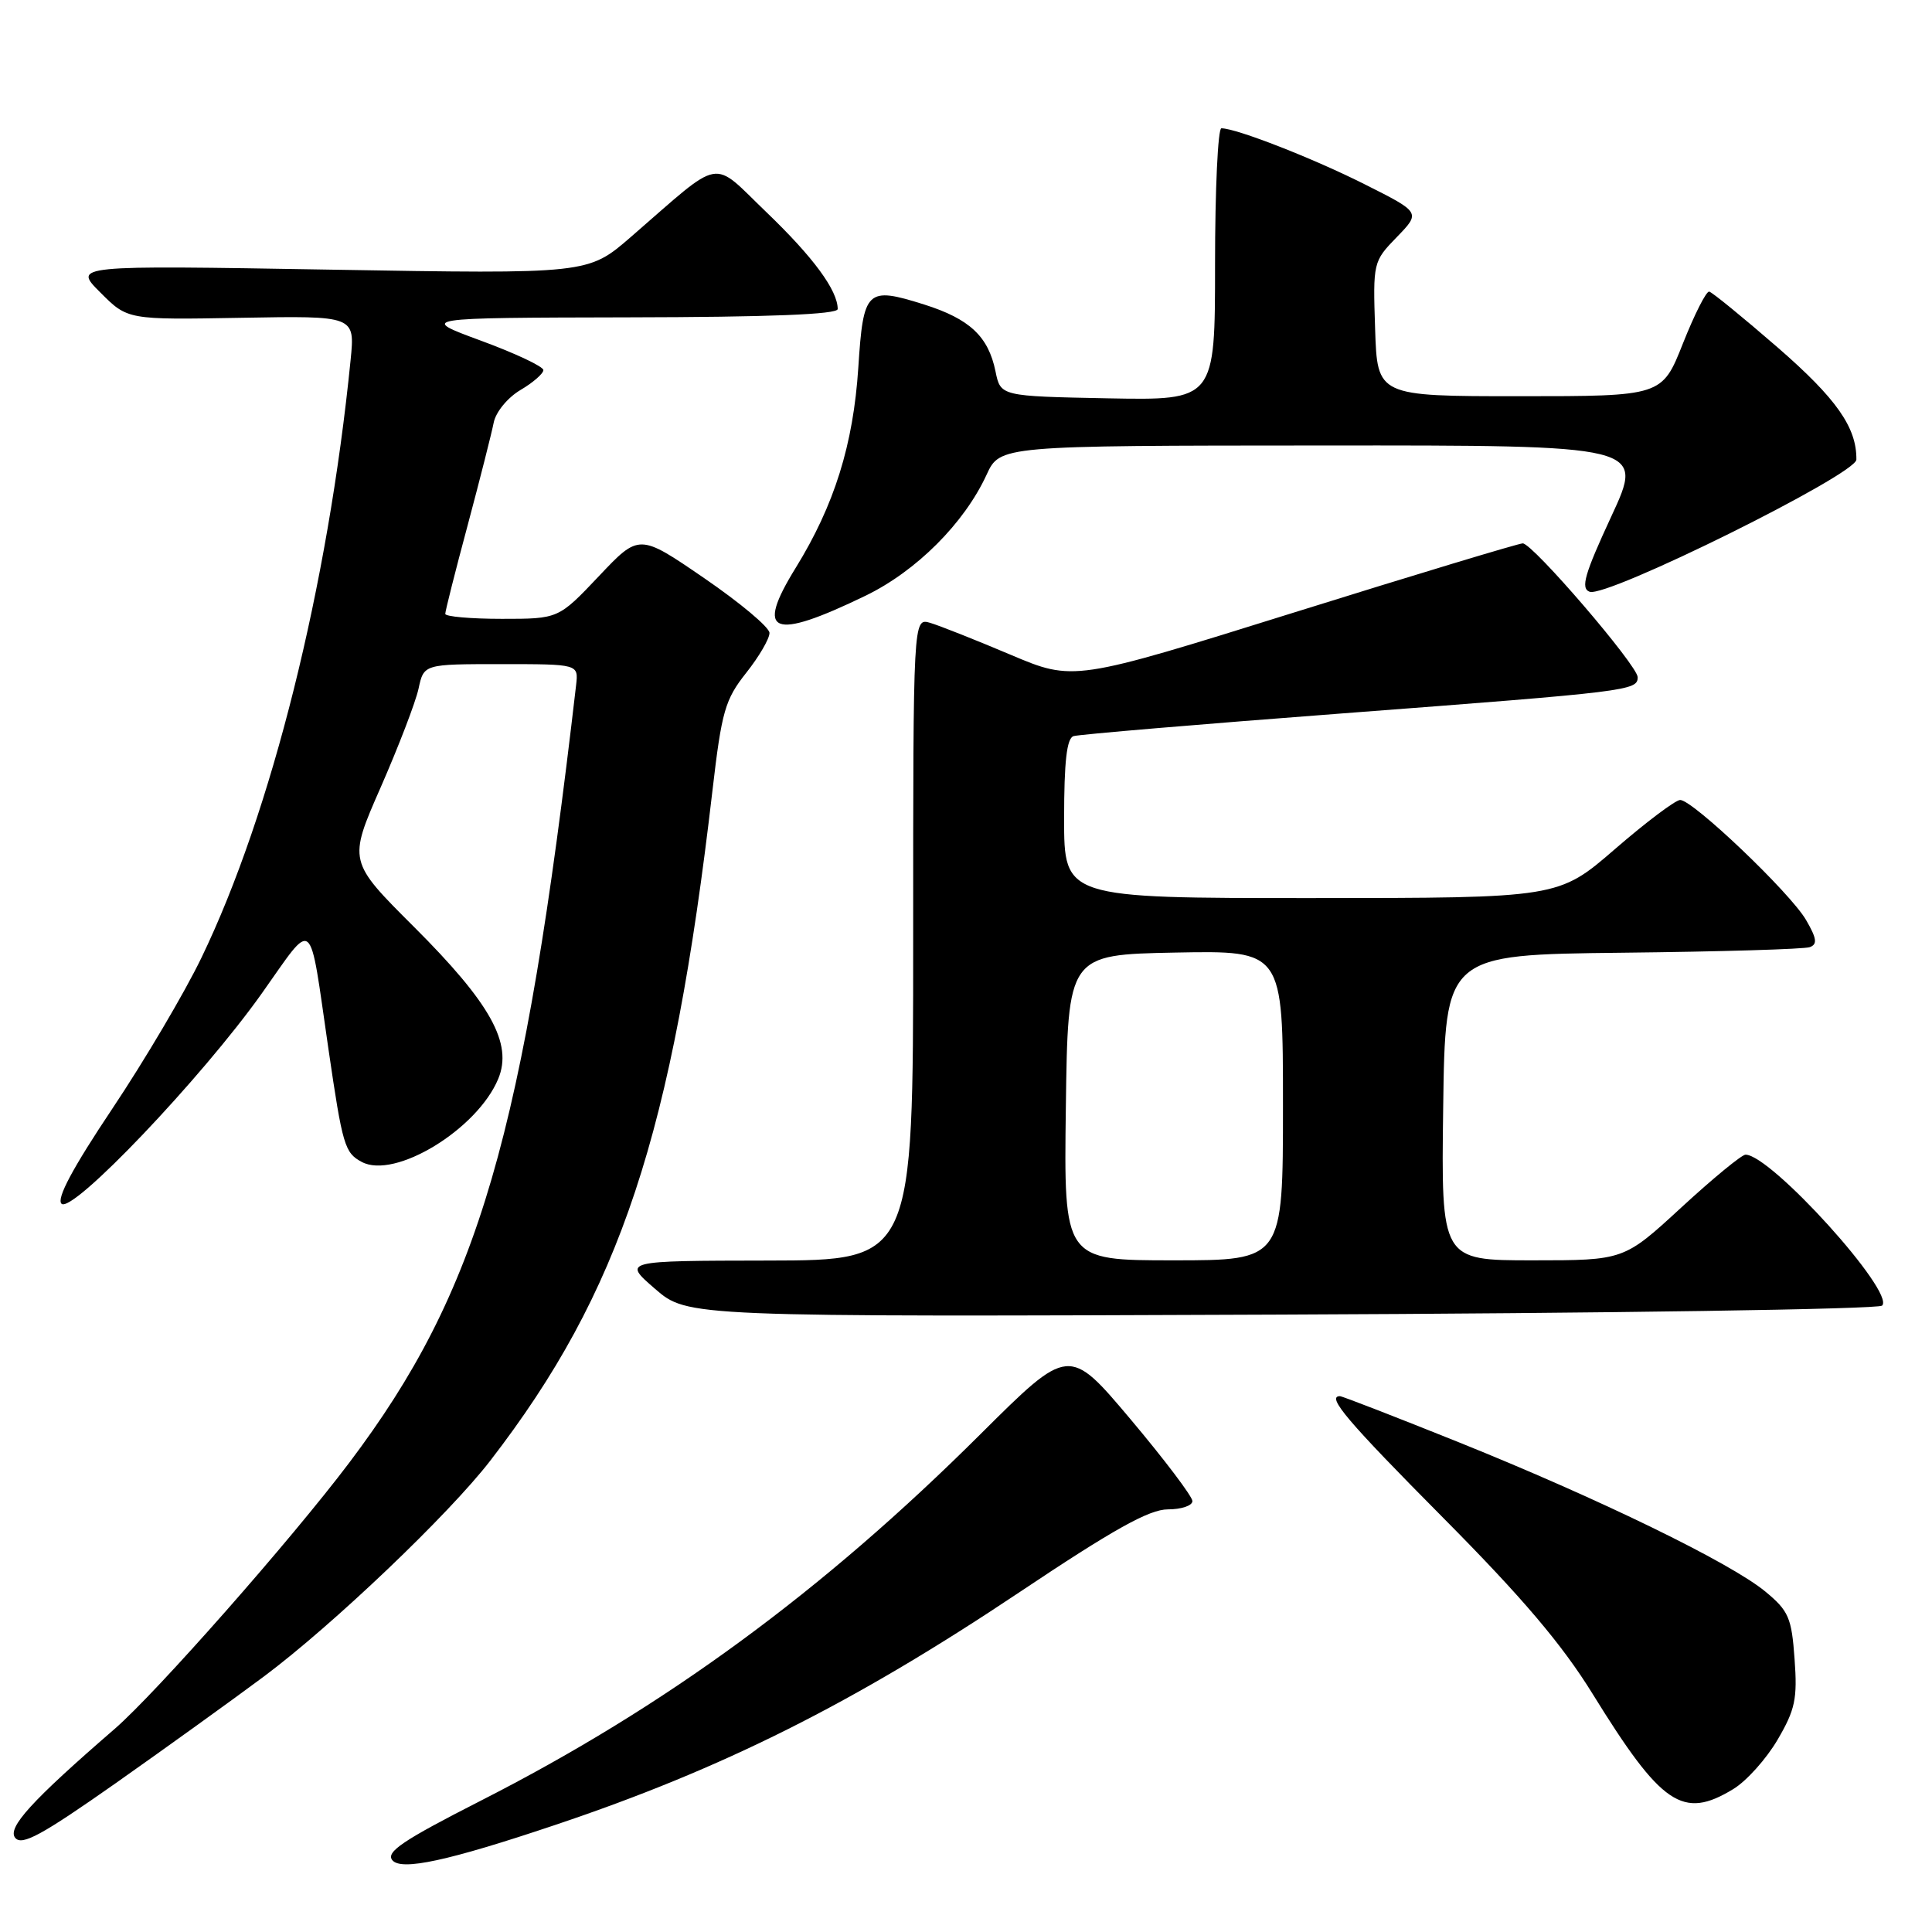 <?xml version="1.0" encoding="UTF-8" standalone="no"?>
<!DOCTYPE svg PUBLIC "-//W3C//DTD SVG 1.1//EN" "http://www.w3.org/Graphics/SVG/1.1/DTD/svg11.dtd" >
<svg xmlns="http://www.w3.org/2000/svg" xmlns:xlink="http://www.w3.org/1999/xlink" version="1.1" viewBox="0 0 256 256">
 <g >
 <path fill="currentColor"
d=" M 73.49 241.84 C 95.72 234.39 113.06 225.70 135.02 211.02 C 147.56 202.63 152.28 200.00 154.75 200.00 C 156.54 200.00 158.00 199.51 158.00 198.90 C 158.00 198.30 154.32 193.43 149.82 188.08 C 141.64 178.37 141.64 178.37 129.94 190.01 C 108.99 210.88 88.17 226.15 63.69 238.61 C 53.39 243.86 51.09 245.40 51.99 246.49 C 53.18 247.92 59.37 246.58 73.49 241.84 Z  M 35.00 222.12 C 44.11 215.31 59.47 200.67 64.97 193.54 C 82.19 171.22 89.11 150.35 94.40 104.79 C 95.63 94.22 96.07 92.70 98.88 89.15 C 100.60 86.98 101.98 84.60 101.96 83.86 C 101.94 83.11 98.04 79.85 93.30 76.60 C 84.69 70.70 84.69 70.70 79.35 76.35 C 74.00 82.00 74.00 82.00 66.50 82.00 C 62.38 82.00 59.00 81.70 59.00 81.34 C 59.00 80.97 60.33 75.69 61.97 69.59 C 63.60 63.49 65.15 57.37 65.42 55.99 C 65.70 54.59 67.26 52.69 68.96 51.68 C 70.63 50.70 72.00 49.50 72.00 49.04 C 72.00 48.57 68.29 46.82 63.75 45.15 C 55.50 42.11 55.50 42.11 83.25 42.05 C 101.92 42.02 111.00 41.66 111.00 40.95 C 111.00 38.48 107.77 34.09 101.61 28.17 C 94.12 20.99 95.99 20.65 83.58 31.41 C 77.92 36.31 77.92 36.31 43.80 35.73 C 9.68 35.15 9.68 35.15 13.30 38.76 C 16.91 42.38 16.91 42.38 31.97 42.11 C 47.04 41.84 47.04 41.84 46.46 47.67 C 43.47 77.64 35.97 107.69 26.69 126.91 C 24.46 131.54 19.14 140.54 14.88 146.91 C 9.64 154.75 7.46 158.82 8.15 159.50 C 9.56 160.87 26.72 142.85 34.67 131.66 C 41.75 121.69 40.89 120.98 43.52 139.00 C 45.39 151.80 45.67 152.75 47.93 153.96 C 52.31 156.31 63.24 149.65 66.02 142.95 C 67.96 138.27 65.02 132.96 54.85 122.81 C 46.14 114.12 46.14 114.12 50.45 104.31 C 52.81 98.92 55.07 93.04 55.46 91.25 C 56.16 88.00 56.16 88.00 66.41 88.00 C 76.65 88.00 76.65 88.00 76.34 90.75 C 69.40 150.61 63.45 171.05 46.29 193.80 C 38.57 204.04 20.68 224.34 15.18 229.10 C 4.20 238.60 0.92 242.20 2.02 243.53 C 2.91 244.60 5.54 243.16 15.32 236.29 C 22.02 231.57 30.88 225.19 35.00 222.12 Z  M 229.67 237.06 C 231.42 236.00 234.06 233.05 235.54 230.52 C 237.87 226.54 238.18 225.10 237.79 219.83 C 237.40 214.35 237.01 213.45 233.93 210.90 C 229.32 207.08 211.84 198.57 193.30 191.11 C 184.94 187.75 177.85 185.00 177.55 185.00 C 175.71 185.00 178.52 188.31 191.25 201.14 C 201.71 211.68 206.96 217.87 211.00 224.40 C 220.18 239.25 222.97 241.14 229.67 237.06 Z  M 249.39 173.00 C 251.16 171.25 234.65 153.00 231.29 153.00 C 230.79 153.00 226.96 156.15 222.78 160.00 C 215.18 167.00 215.18 167.00 203.07 167.00 C 190.96 167.00 190.96 167.00 191.23 146.75 C 191.50 126.50 191.50 126.50 215.00 126.24 C 227.93 126.10 239.09 125.77 239.81 125.50 C 240.84 125.12 240.73 124.34 239.31 121.90 C 237.22 118.30 224.31 106.00 222.63 106.00 C 222.01 106.01 218.12 108.93 214.00 112.50 C 206.50 118.99 206.50 118.99 173.75 119.00 C 141.00 119.00 141.00 119.00 141.00 108.47 C 141.00 100.92 141.35 97.82 142.25 97.54 C 142.94 97.32 159.03 95.96 178.00 94.52 C 215.94 91.64 217.00 91.51 217.00 89.73 C 216.99 88.19 203.09 72.00 201.77 72.00 C 201.24 72.00 187.63 76.11 171.53 81.14 C 142.25 90.29 142.25 90.29 133.87 86.74 C 129.27 84.79 124.49 82.90 123.25 82.53 C 121.00 81.87 121.00 81.87 121.00 124.43 C 121.00 167.00 121.00 167.00 101.75 167.03 C 82.50 167.06 82.50 167.06 86.80 170.78 C 91.10 174.50 91.10 174.50 169.80 174.19 C 213.09 174.02 248.90 173.48 249.39 173.00 Z  M 114.70 78.93 C 121.42 75.67 127.76 69.34 130.72 62.92 C 132.50 59.05 132.50 59.05 175.19 59.03 C 217.88 59.00 217.88 59.00 213.51 68.42 C 209.96 76.08 209.42 77.95 210.63 78.41 C 212.85 79.27 245.95 62.87 245.98 60.90 C 246.03 56.64 243.34 52.81 235.55 46.04 C 230.95 42.05 226.87 38.72 226.48 38.64 C 226.09 38.56 224.53 41.65 223.00 45.50 C 220.23 52.50 220.23 52.50 201.36 52.50 C 182.50 52.50 182.50 52.50 182.21 43.59 C 181.92 34.78 181.95 34.64 185.08 31.42 C 188.25 28.15 188.25 28.15 180.87 24.44 C 174.05 21.00 163.82 17.00 161.84 17.00 C 161.38 17.00 161.00 25.11 161.00 35.03 C 161.00 53.05 161.00 53.05 146.79 52.78 C 132.58 52.50 132.58 52.50 131.91 49.21 C 130.96 44.57 128.49 42.26 122.46 40.35 C 114.83 37.95 114.40 38.35 113.73 48.71 C 113.07 58.90 110.56 66.94 105.43 75.25 C 100.01 84.02 102.30 84.93 114.70 78.93 Z  M 141.23 146.75 C 141.50 126.50 141.50 126.50 155.75 126.22 C 170.00 125.95 170.00 125.95 170.00 146.47 C 170.00 167.00 170.00 167.00 155.48 167.00 C 140.96 167.00 140.96 167.00 141.23 146.75 Z "/>
</g>
</svg>